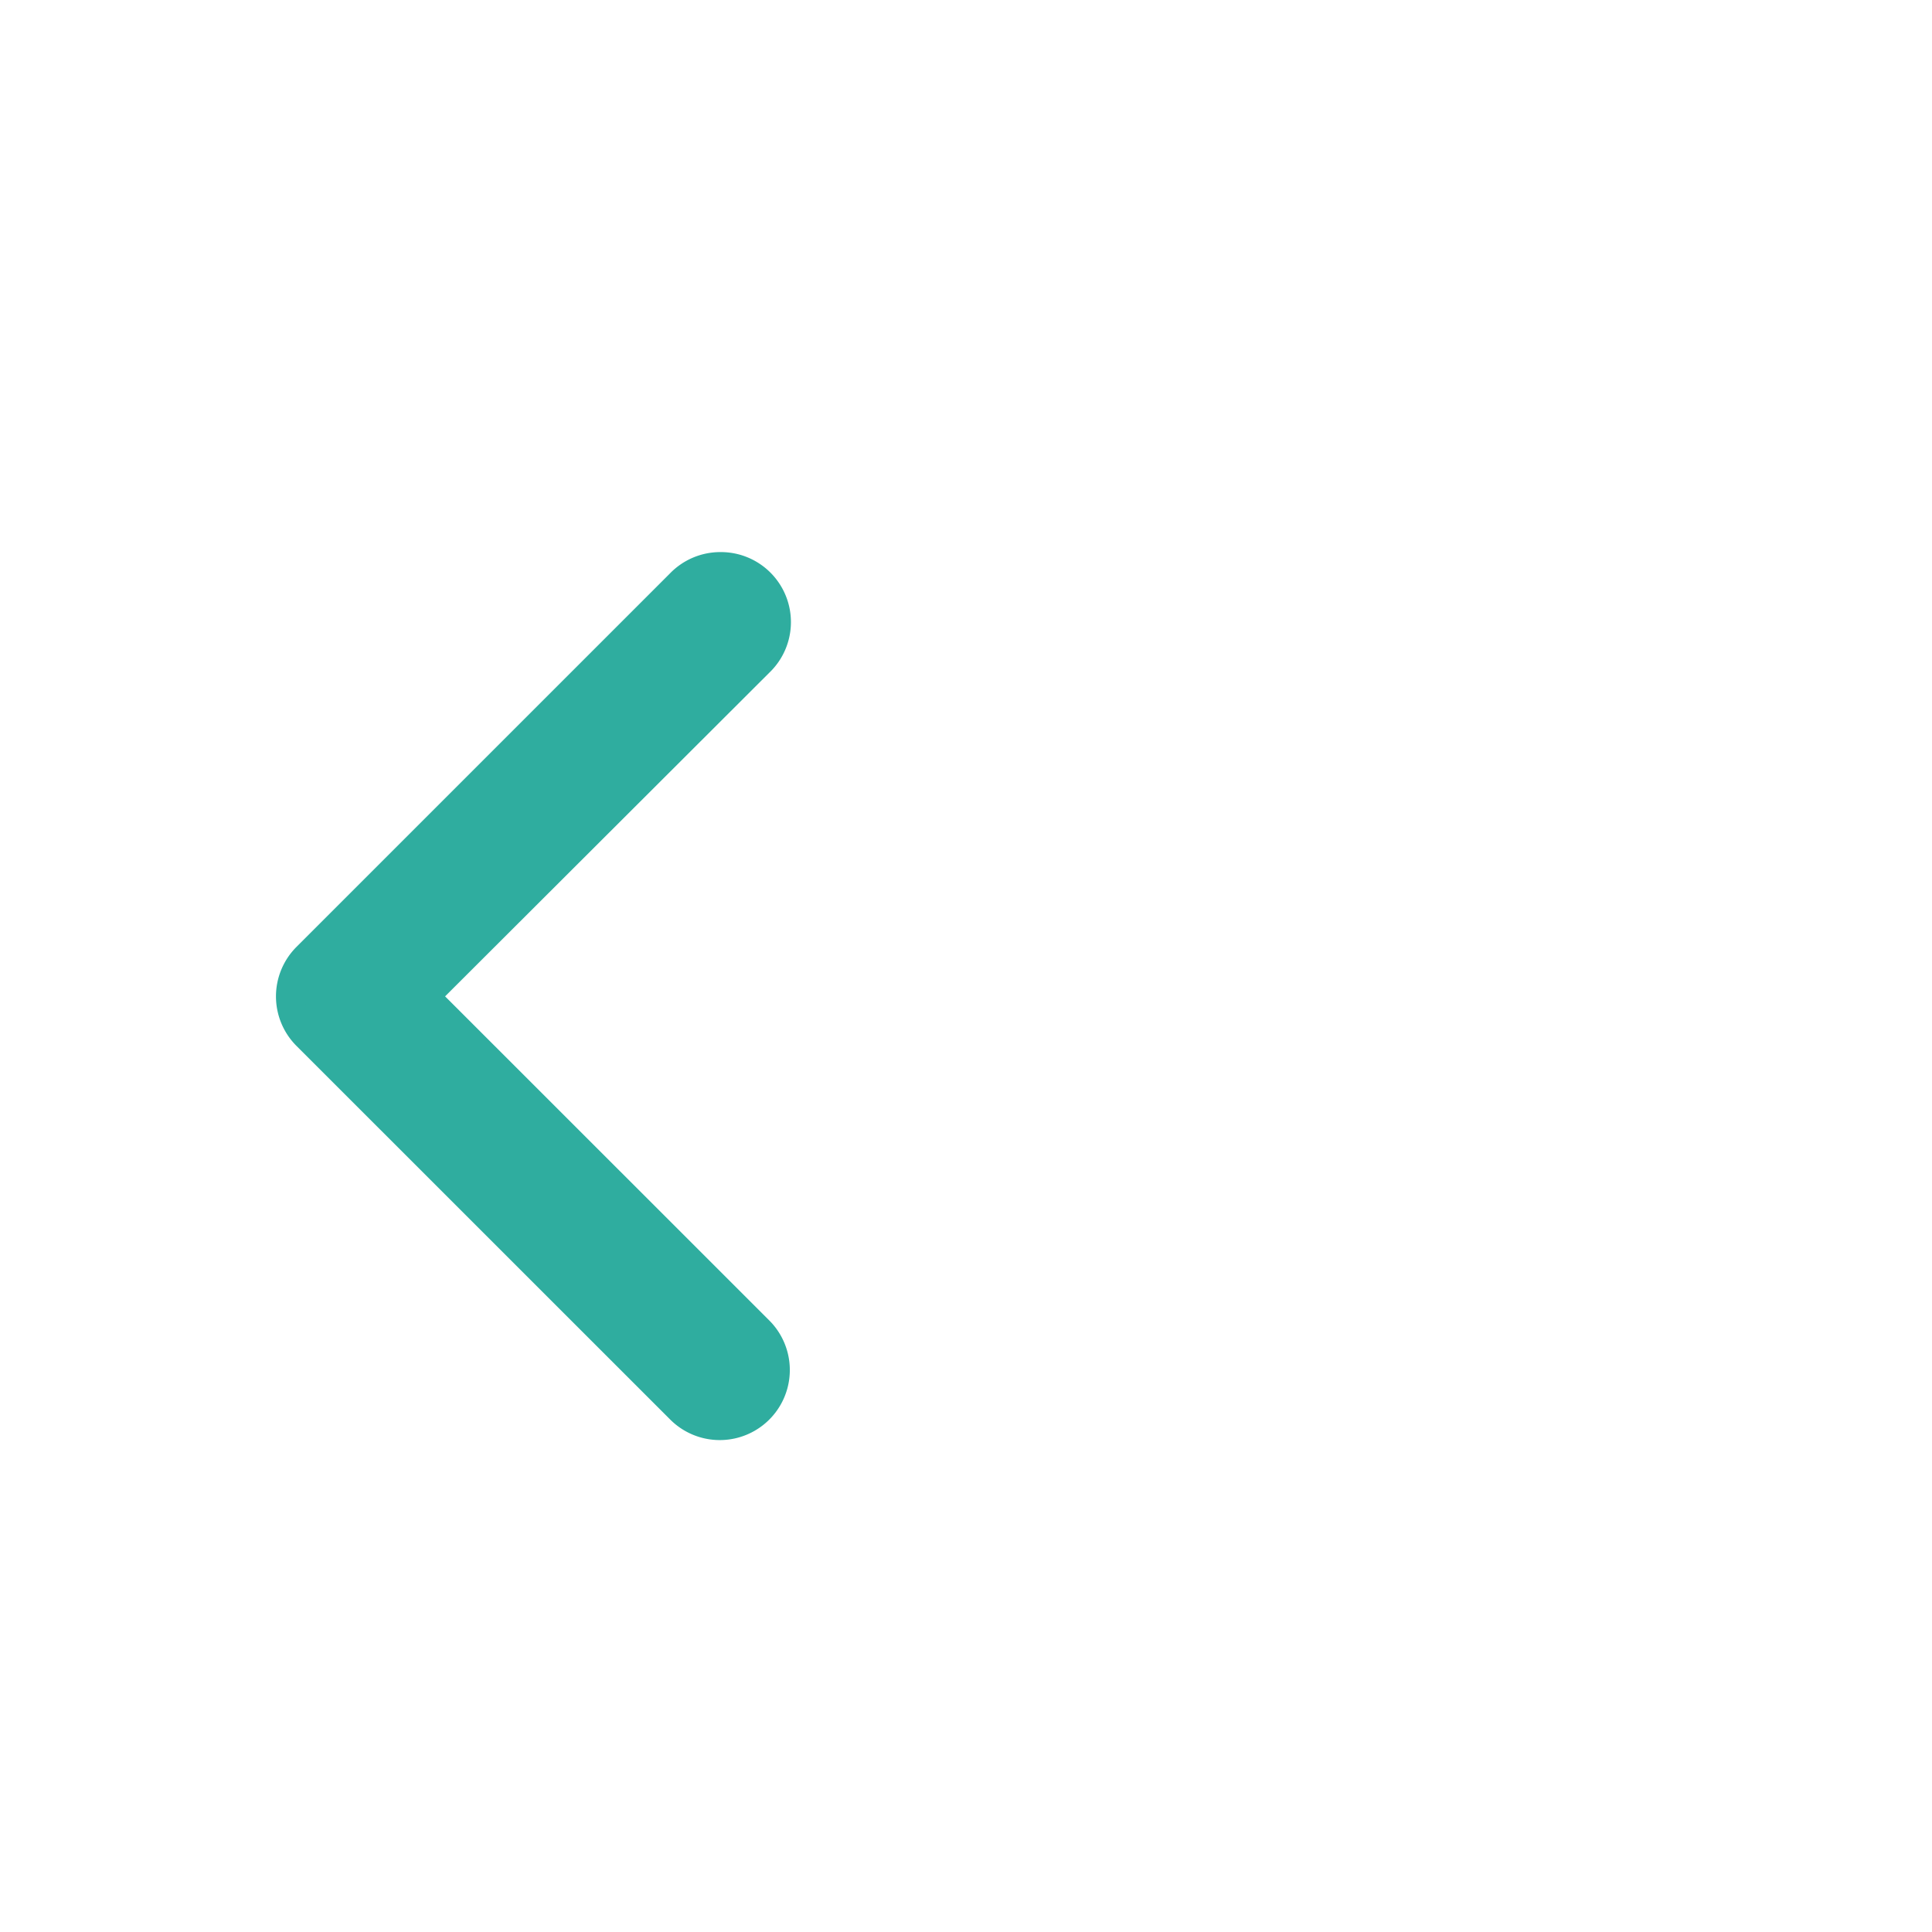 <svg xmlns="http://www.w3.org/2000/svg" width="21" height="21" viewBox="0 0 21 21">
  <g id="arrow-icon" transform="translate(0.172 0.172)">
    <rect id="Rectangle_17" data-name="Rectangle 17" width="20" height="20" transform="translate(0.328 0.328)" fill="#2fad9f" stroke="#2fad9f" stroke-width="1" opacity="0"/>
    <g id="Group_50" data-name="Group 50" transform="translate(-2.11 1.536)">
      <path id="Path_52" data-name="Path 52" d="M11.768,6.089A.761.761,0,0,1,12.3,7.4L8.776,10.918,12.3,14.441a.761.761,0,1,1-1.077,1.077L7.161,11.457a.761.761,0,0,1,0-1.077L11.221,6.32A.761.761,0,0,1,11.768,6.089Z" transform="translate(-2 -1.796)" fill="#2fad9f"/>
      <path id="Path_53" data-name="Path 53" d="M7.009,9.124h0Z" transform="translate(-1)" fill="none" stroke="#2fad9f" stroke-linecap="round" stroke-linejoin="round" stroke-width="1.5"/>
    </g>
  </g>
</svg>
